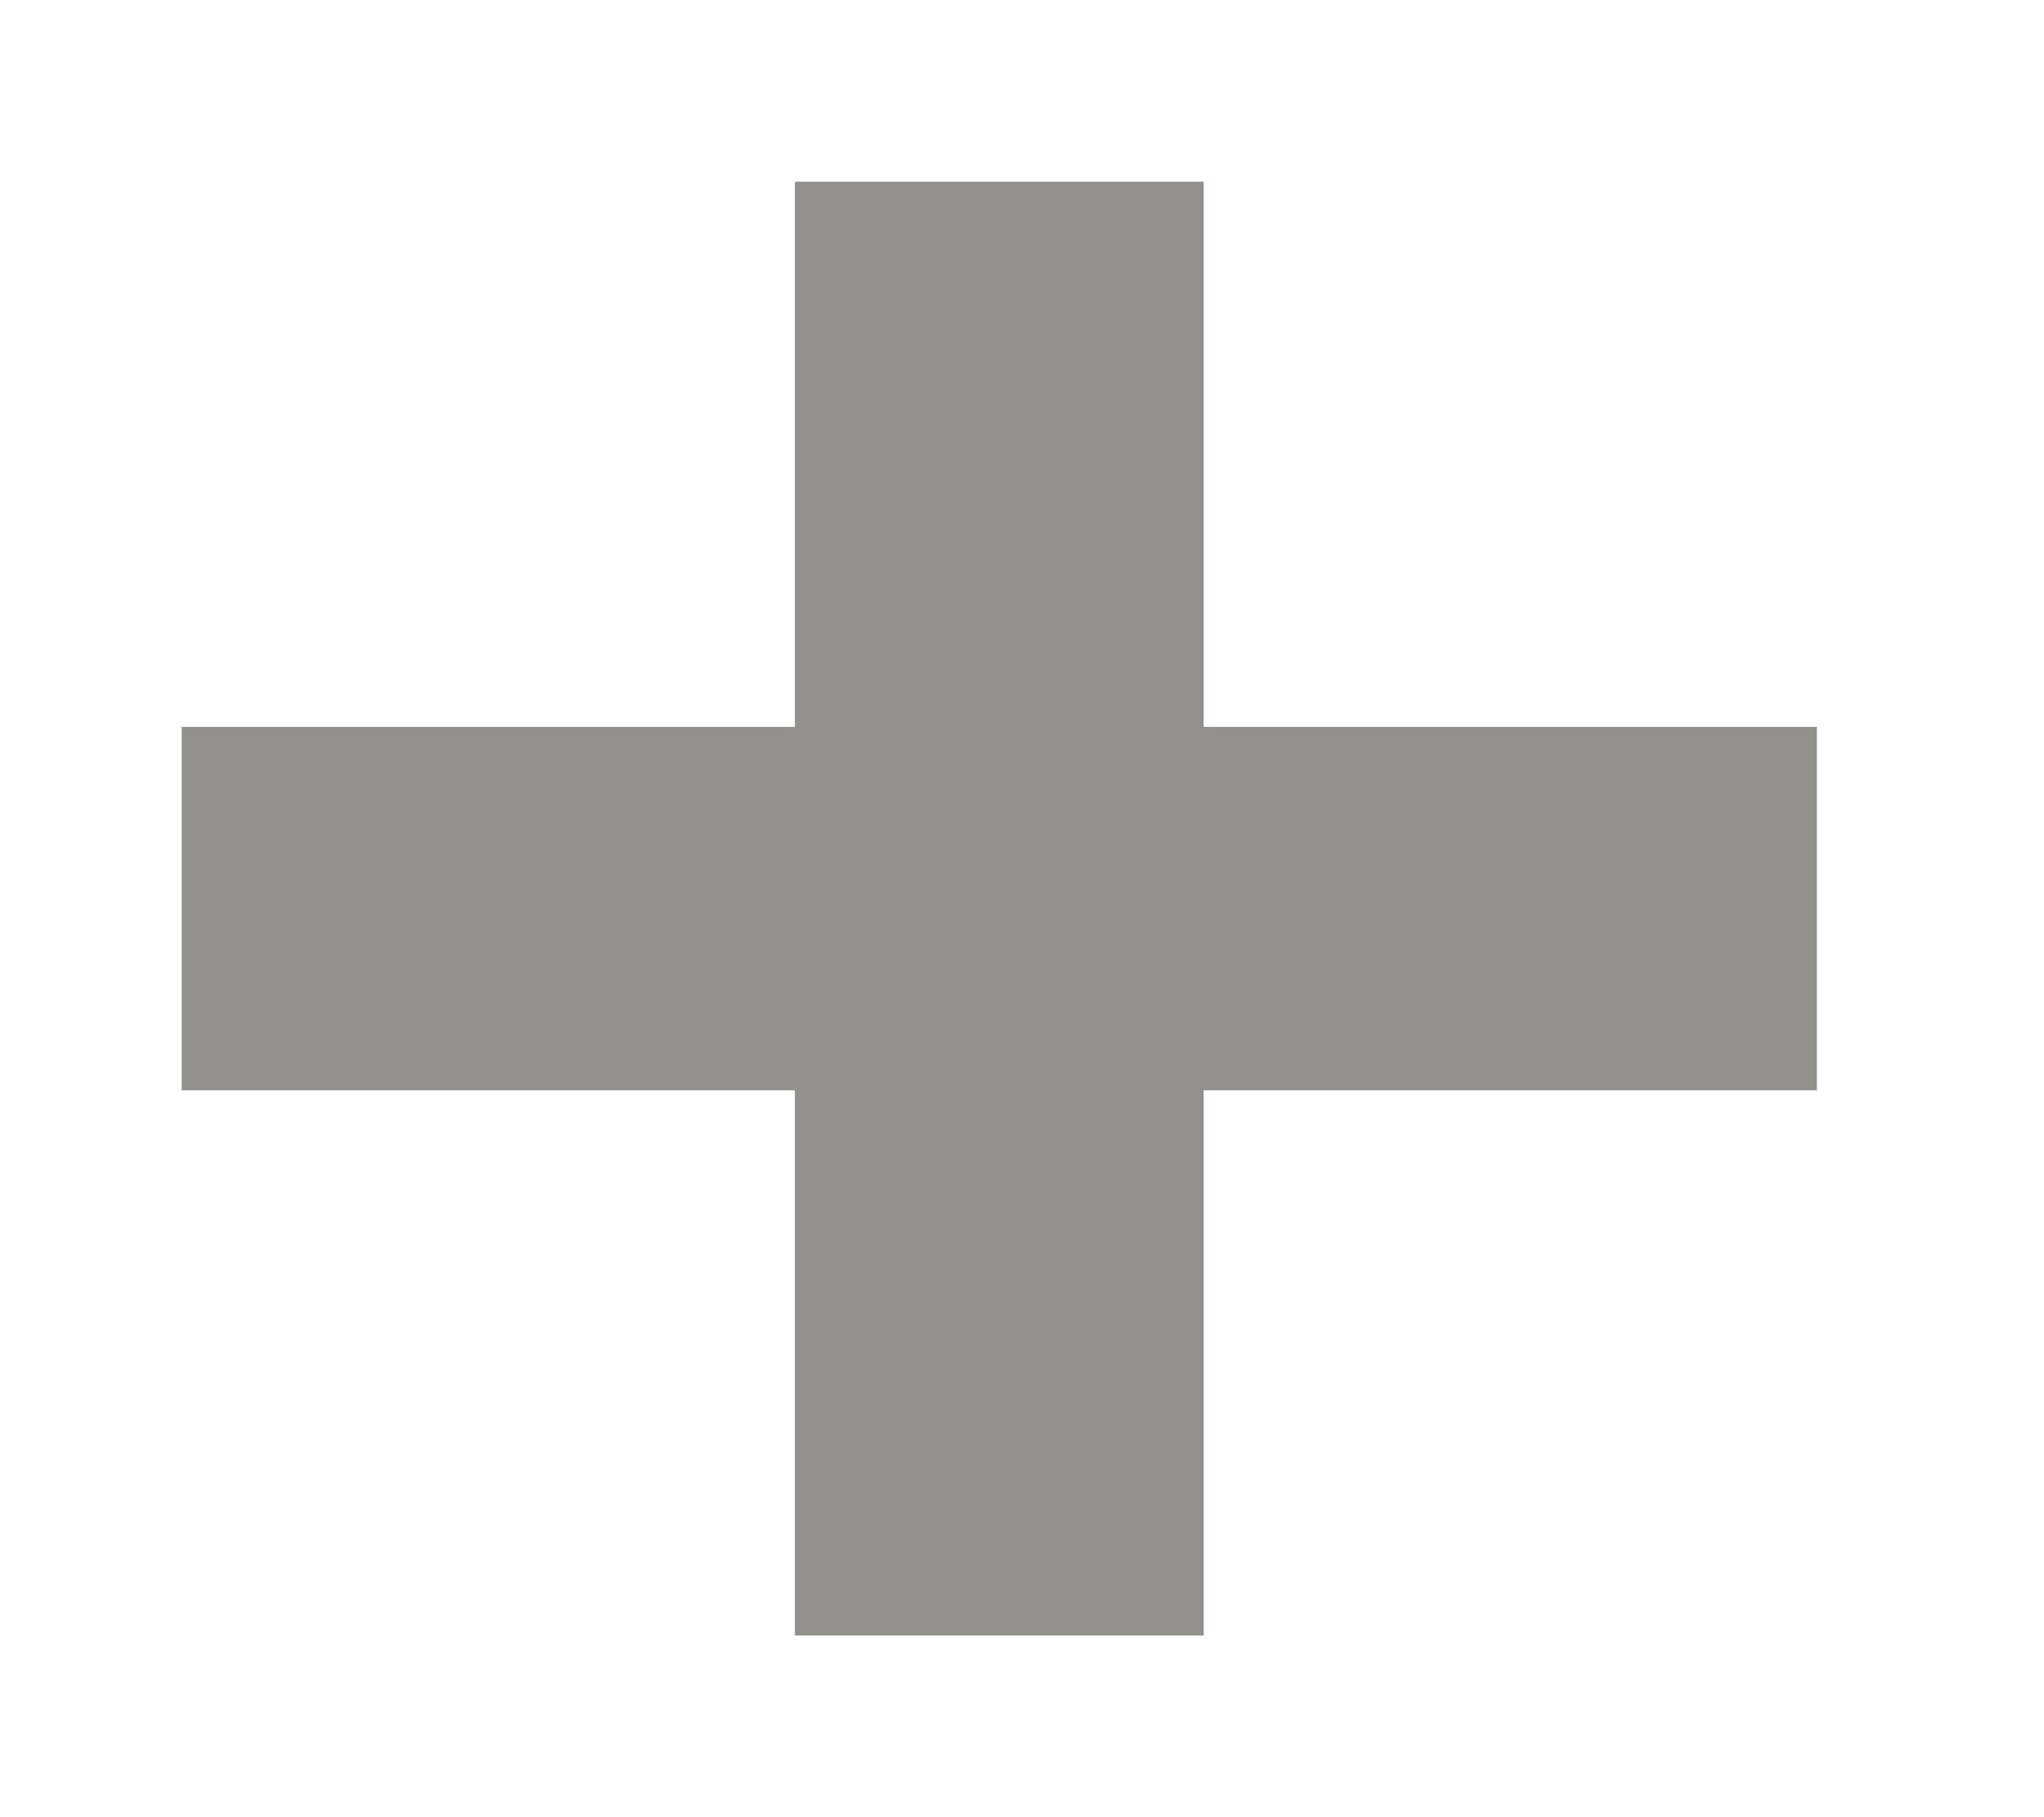 <!-- Generated by IcoMoon.io -->
<svg version="1.1" xmlns="http://www.w3.org/2000/svg" width="45" height="40" viewBox="0 0 45 40">
<title>mp-plus_mini-</title>
<path fill="#91908d" d="M40 16v8h-13.5v12h-9v-12h-13.5v-8h13.5v-12h9v12z"></path>
</svg>

